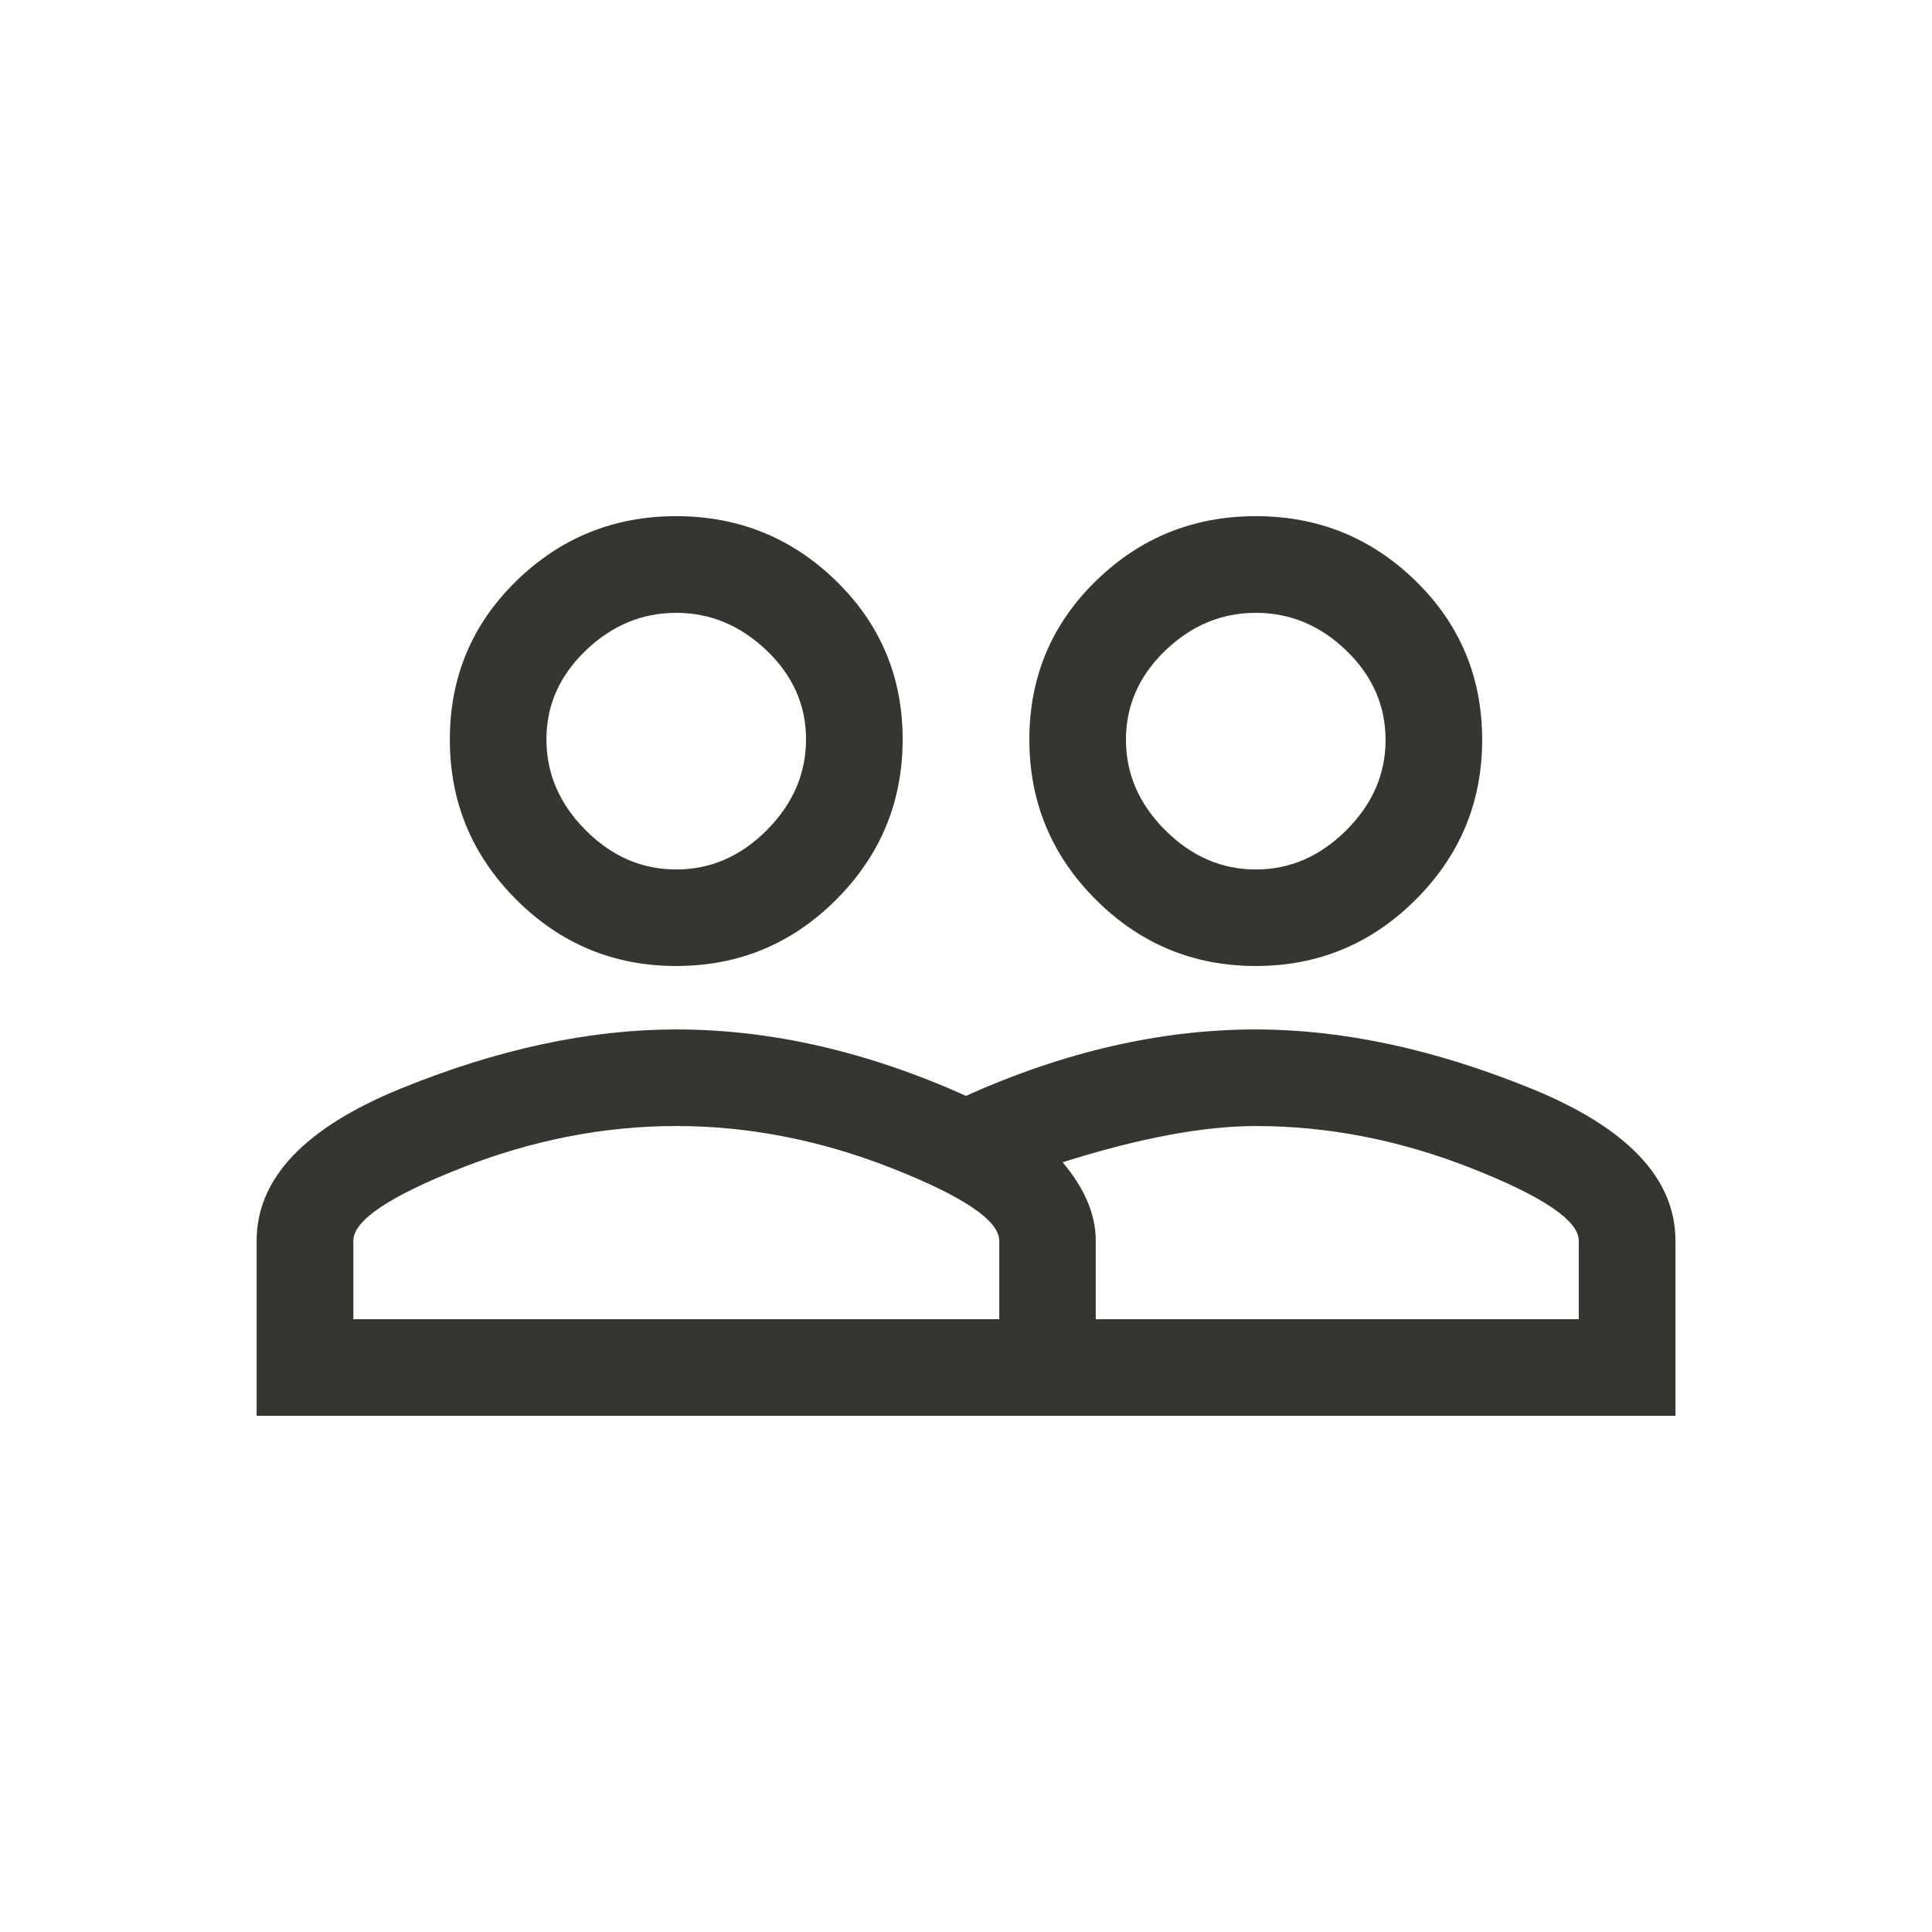 <!-- Generated by IcoMoon.io -->
<svg version="1.1" xmlns="http://www.w3.org/2000/svg" width="24" height="24" viewBox="0 0 24 24">
<title>people_outline</title>
<path fill="#37352f" d="M15.6 7.613q-0.638 0-1.125 0.469t-0.488 1.106 0.488 1.125 1.125 0.488 1.125-0.488 0.487-1.125-0.487-1.106-1.125-0.469zM15.6 12q-1.163 0-1.988-0.825t-0.825-1.988 0.825-1.969 1.988-0.806 1.987 0.806 0.825 1.969-0.825 1.988-1.987 0.825zM8.4 7.613q-0.637 0-1.125 0.469t-0.487 1.106 0.487 1.125 1.125 0.488 1.125-0.488 0.488-1.125-0.488-1.106-1.125-0.469zM8.4 12q-1.162 0-1.987-0.825t-0.825-1.988 0.825-1.969 1.987-0.806 1.988 0.806 0.825 1.969-0.825 1.988-1.988 0.825zM19.612 16.388v-0.975q0-0.375-1.331-0.9t-2.681-0.525q-0.975 0-2.4 0.45 0.412 0.487 0.412 0.975v0.975h6zM12.413 16.388v-0.975q0-0.375-1.331-0.9t-2.681-0.525-2.681 0.525-1.331 0.9v0.975h8.025zM15.6 12.788q1.612 0 3.413 0.731t1.8 1.894v2.175h-17.625v-2.175q0-1.163 1.8-1.894t3.412-0.731q1.763 0 3.6 0.825 1.837-0.825 3.6-0.825z"></path>
</svg>

